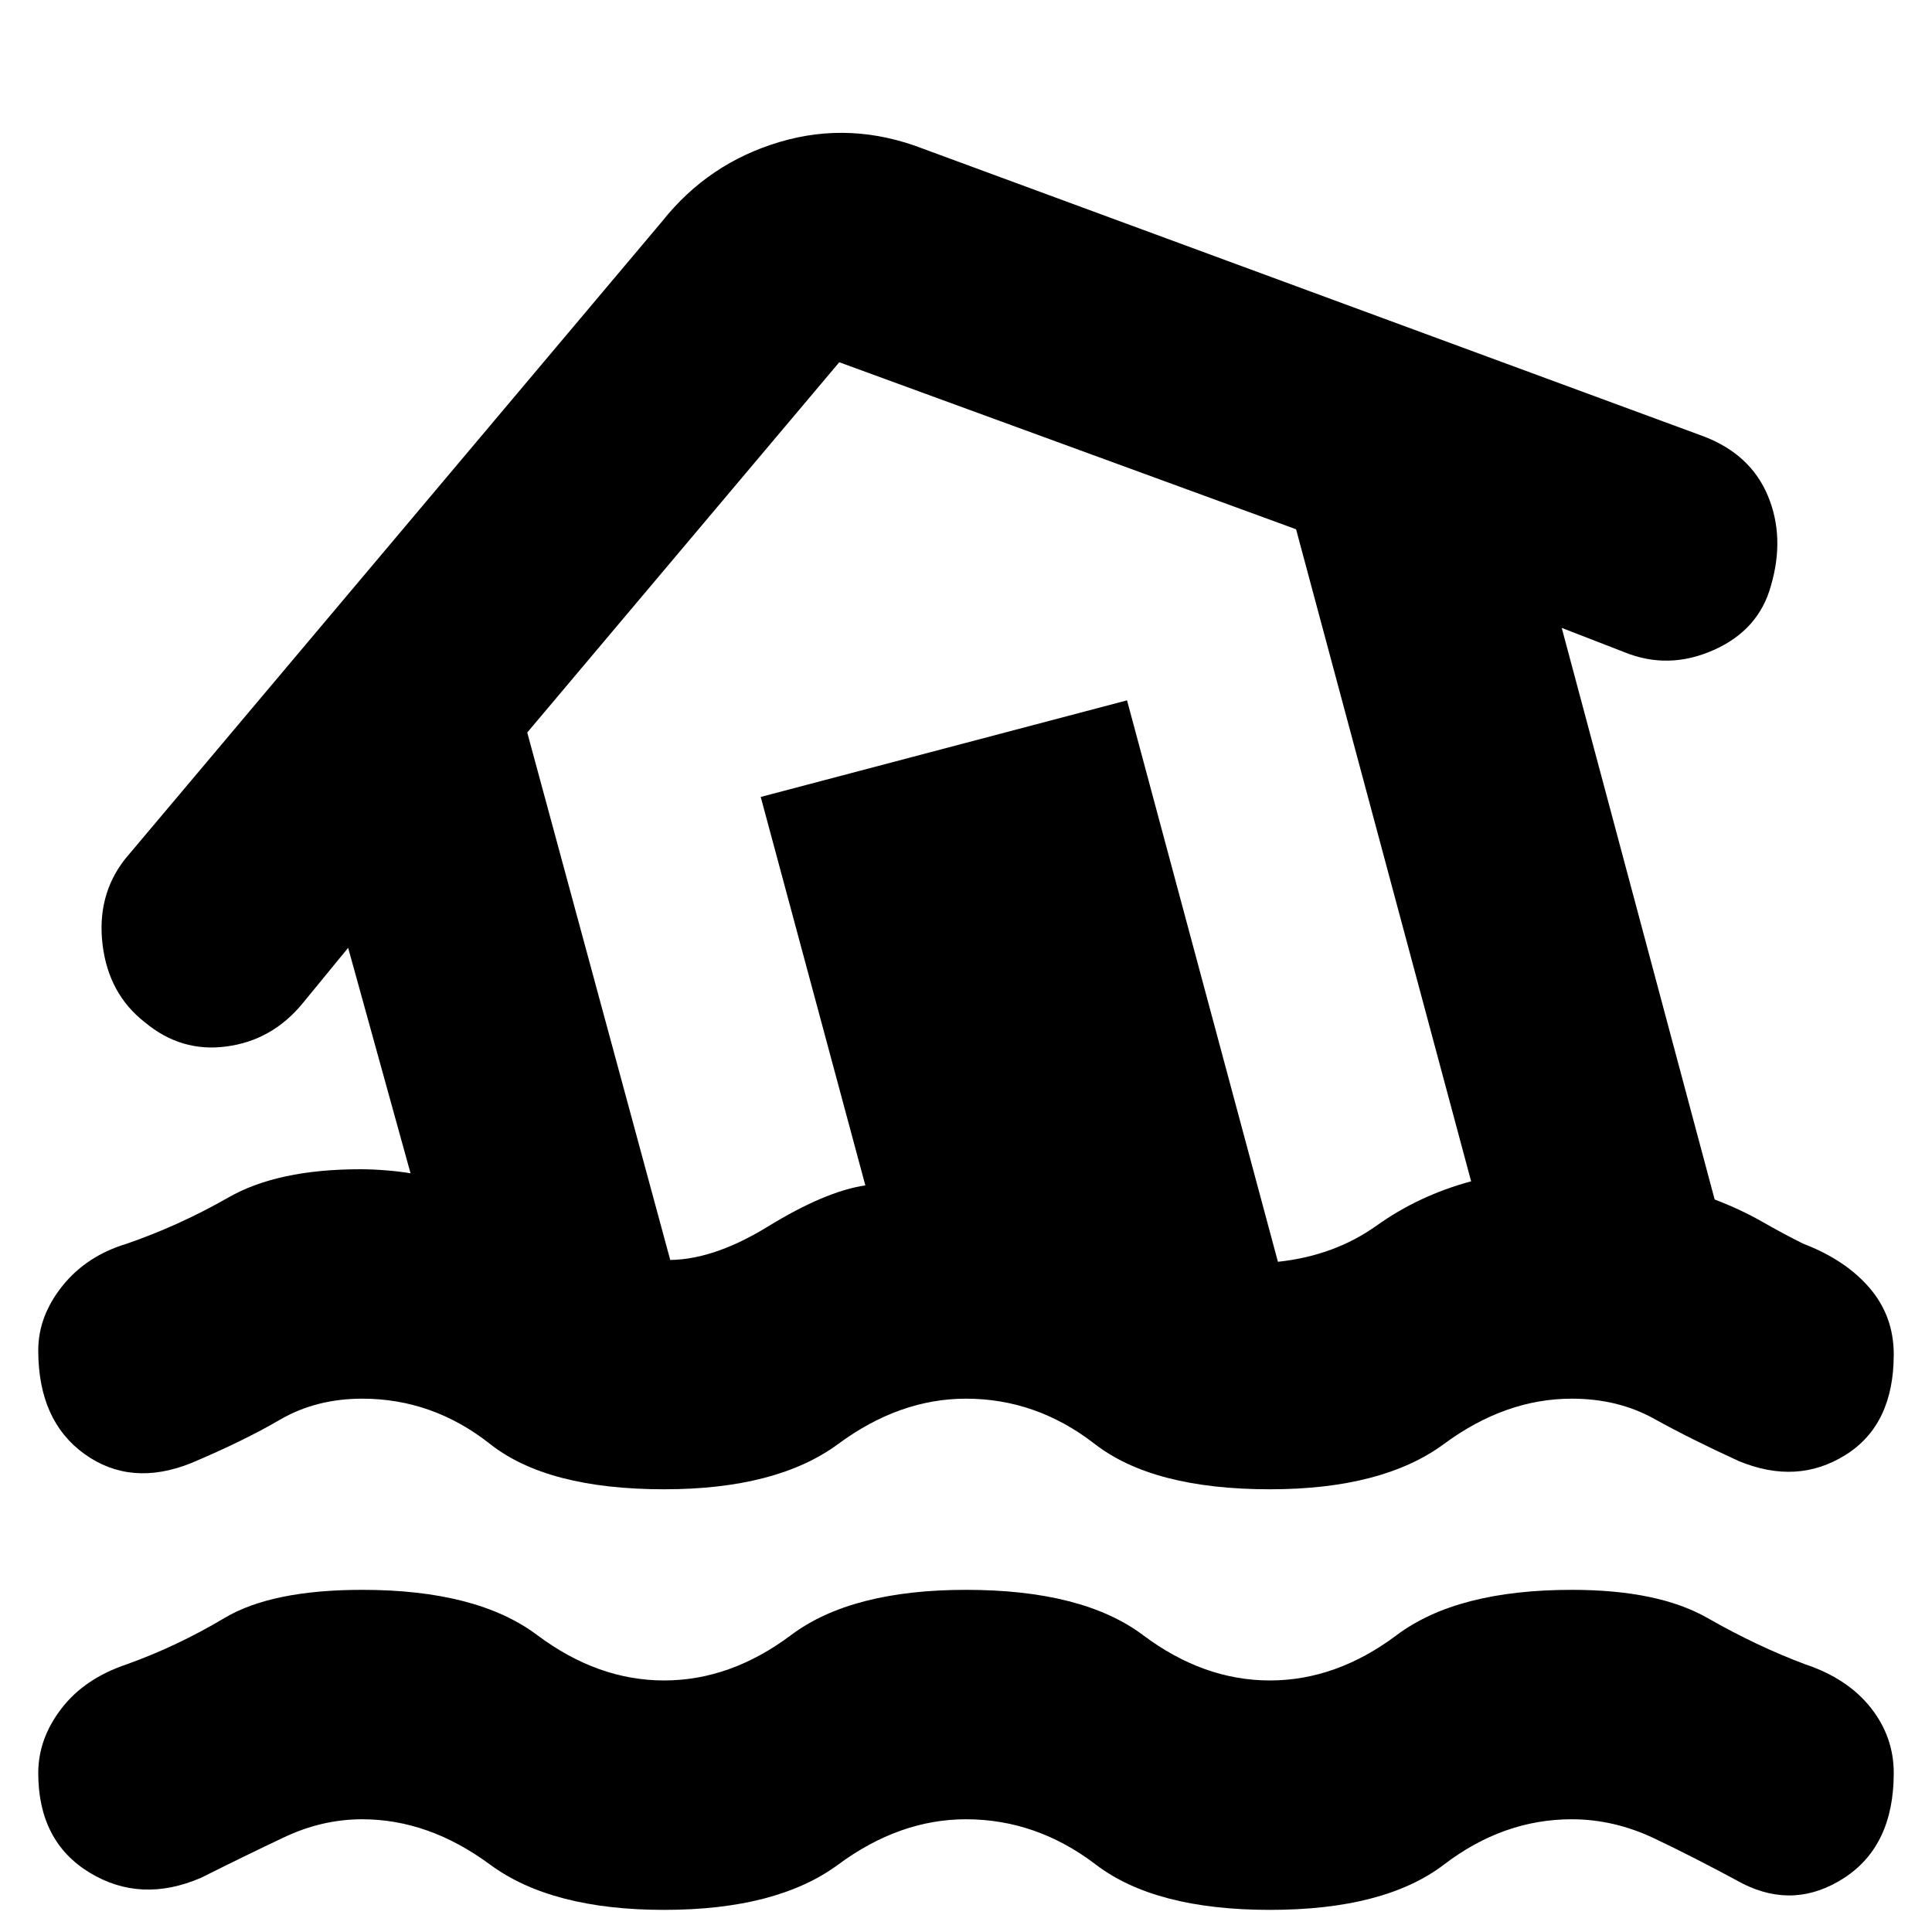 <svg xmlns="http://www.w3.org/2000/svg" height="20" width="20"><path d="M6.875 19.771Q5.708 19.771 5.073 19.302Q4.438 18.833 3.75 18.833Q3.333 18.833 2.938 19.021Q2.542 19.208 2.083 19.438Q1.458 19.708 0.927 19.385Q0.396 19.062 0.396 18.354Q0.396 18 0.635 17.688Q0.875 17.375 1.312 17.229Q1.833 17.042 2.323 16.75Q2.812 16.458 3.75 16.458Q4.938 16.458 5.562 16.927Q6.188 17.396 6.875 17.396Q7.562 17.396 8.188 16.927Q8.812 16.458 10 16.458Q11.208 16.458 11.833 16.927Q12.458 17.396 13.146 17.396Q13.833 17.396 14.458 16.927Q15.083 16.458 16.271 16.458Q17.167 16.458 17.677 16.75Q18.188 17.042 18.688 17.229Q19.125 17.375 19.365 17.677Q19.604 17.979 19.604 18.354Q19.604 19.104 19.094 19.438Q18.583 19.771 18.042 19.5Q17.542 19.229 17.125 19.031Q16.708 18.833 16.271 18.833Q15.562 18.833 14.948 19.302Q14.333 19.771 13.146 19.771Q11.958 19.771 11.344 19.302Q10.729 18.833 10 18.833Q9.312 18.833 8.677 19.302Q8.042 19.771 6.875 19.771ZM1.979 15.146Q1.354 15.396 0.875 15.052Q0.396 14.708 0.396 13.979Q0.396 13.625 0.646 13.312Q0.896 13 1.312 12.875Q1.854 12.688 2.365 12.396Q2.875 12.104 3.729 12.104Q3.854 12.104 3.99 12.115Q4.125 12.125 4.25 12.146L3.604 9.812L3.125 10.396Q2.812 10.771 2.344 10.833Q1.875 10.896 1.5 10.583Q1.125 10.292 1.062 9.781Q1 9.271 1.292 8.896L6.854 2.292Q7.333 1.688 8.073 1.469Q8.812 1.25 9.562 1.542L17.646 4.521Q18.125 4.708 18.302 5.135Q18.479 5.562 18.333 6.062Q18.208 6.521 17.74 6.729Q17.271 6.938 16.812 6.75L16.167 6.5L17.75 12.417Q18.021 12.521 18.24 12.646Q18.458 12.771 18.667 12.875Q19.104 13.042 19.354 13.333Q19.604 13.625 19.604 14.021Q19.604 14.75 19.104 15.062Q18.604 15.375 18 15.125Q17.5 14.896 17.125 14.688Q16.75 14.479 16.271 14.479Q15.583 14.479 14.948 14.948Q14.312 15.417 13.146 15.417Q11.938 15.417 11.333 14.948Q10.729 14.479 10 14.479Q9.312 14.479 8.677 14.948Q8.042 15.417 6.875 15.417Q5.667 15.417 5.073 14.948Q4.479 14.479 3.75 14.479Q3.271 14.479 2.896 14.698Q2.521 14.917 1.979 15.146ZM6.875 13.042Q7.354 13.062 7.948 12.698Q8.542 12.333 8.958 12.271L7.875 8.25L11.667 7.25L13.229 13.062Q13.812 13 14.25 12.688Q14.688 12.375 15.229 12.229L13.417 5.479L8.688 3.75L5.458 7.583L6.938 13.042Q6.938 13.042 6.906 13.042Q6.875 13.042 6.875 13.042ZM10.375 8.417Q10.375 8.417 10.375 8.417Q10.375 8.417 10.375 8.417Q10.375 8.417 10.375 8.417Q10.375 8.417 10.375 8.417Q10.375 8.417 10.375 8.417Q10.375 8.417 10.375 8.417Q10.375 8.417 10.375 8.417Q10.375 8.417 10.375 8.417Q10.375 8.417 10.375 8.417Q10.375 8.417 10.375 8.417Z"/></svg>